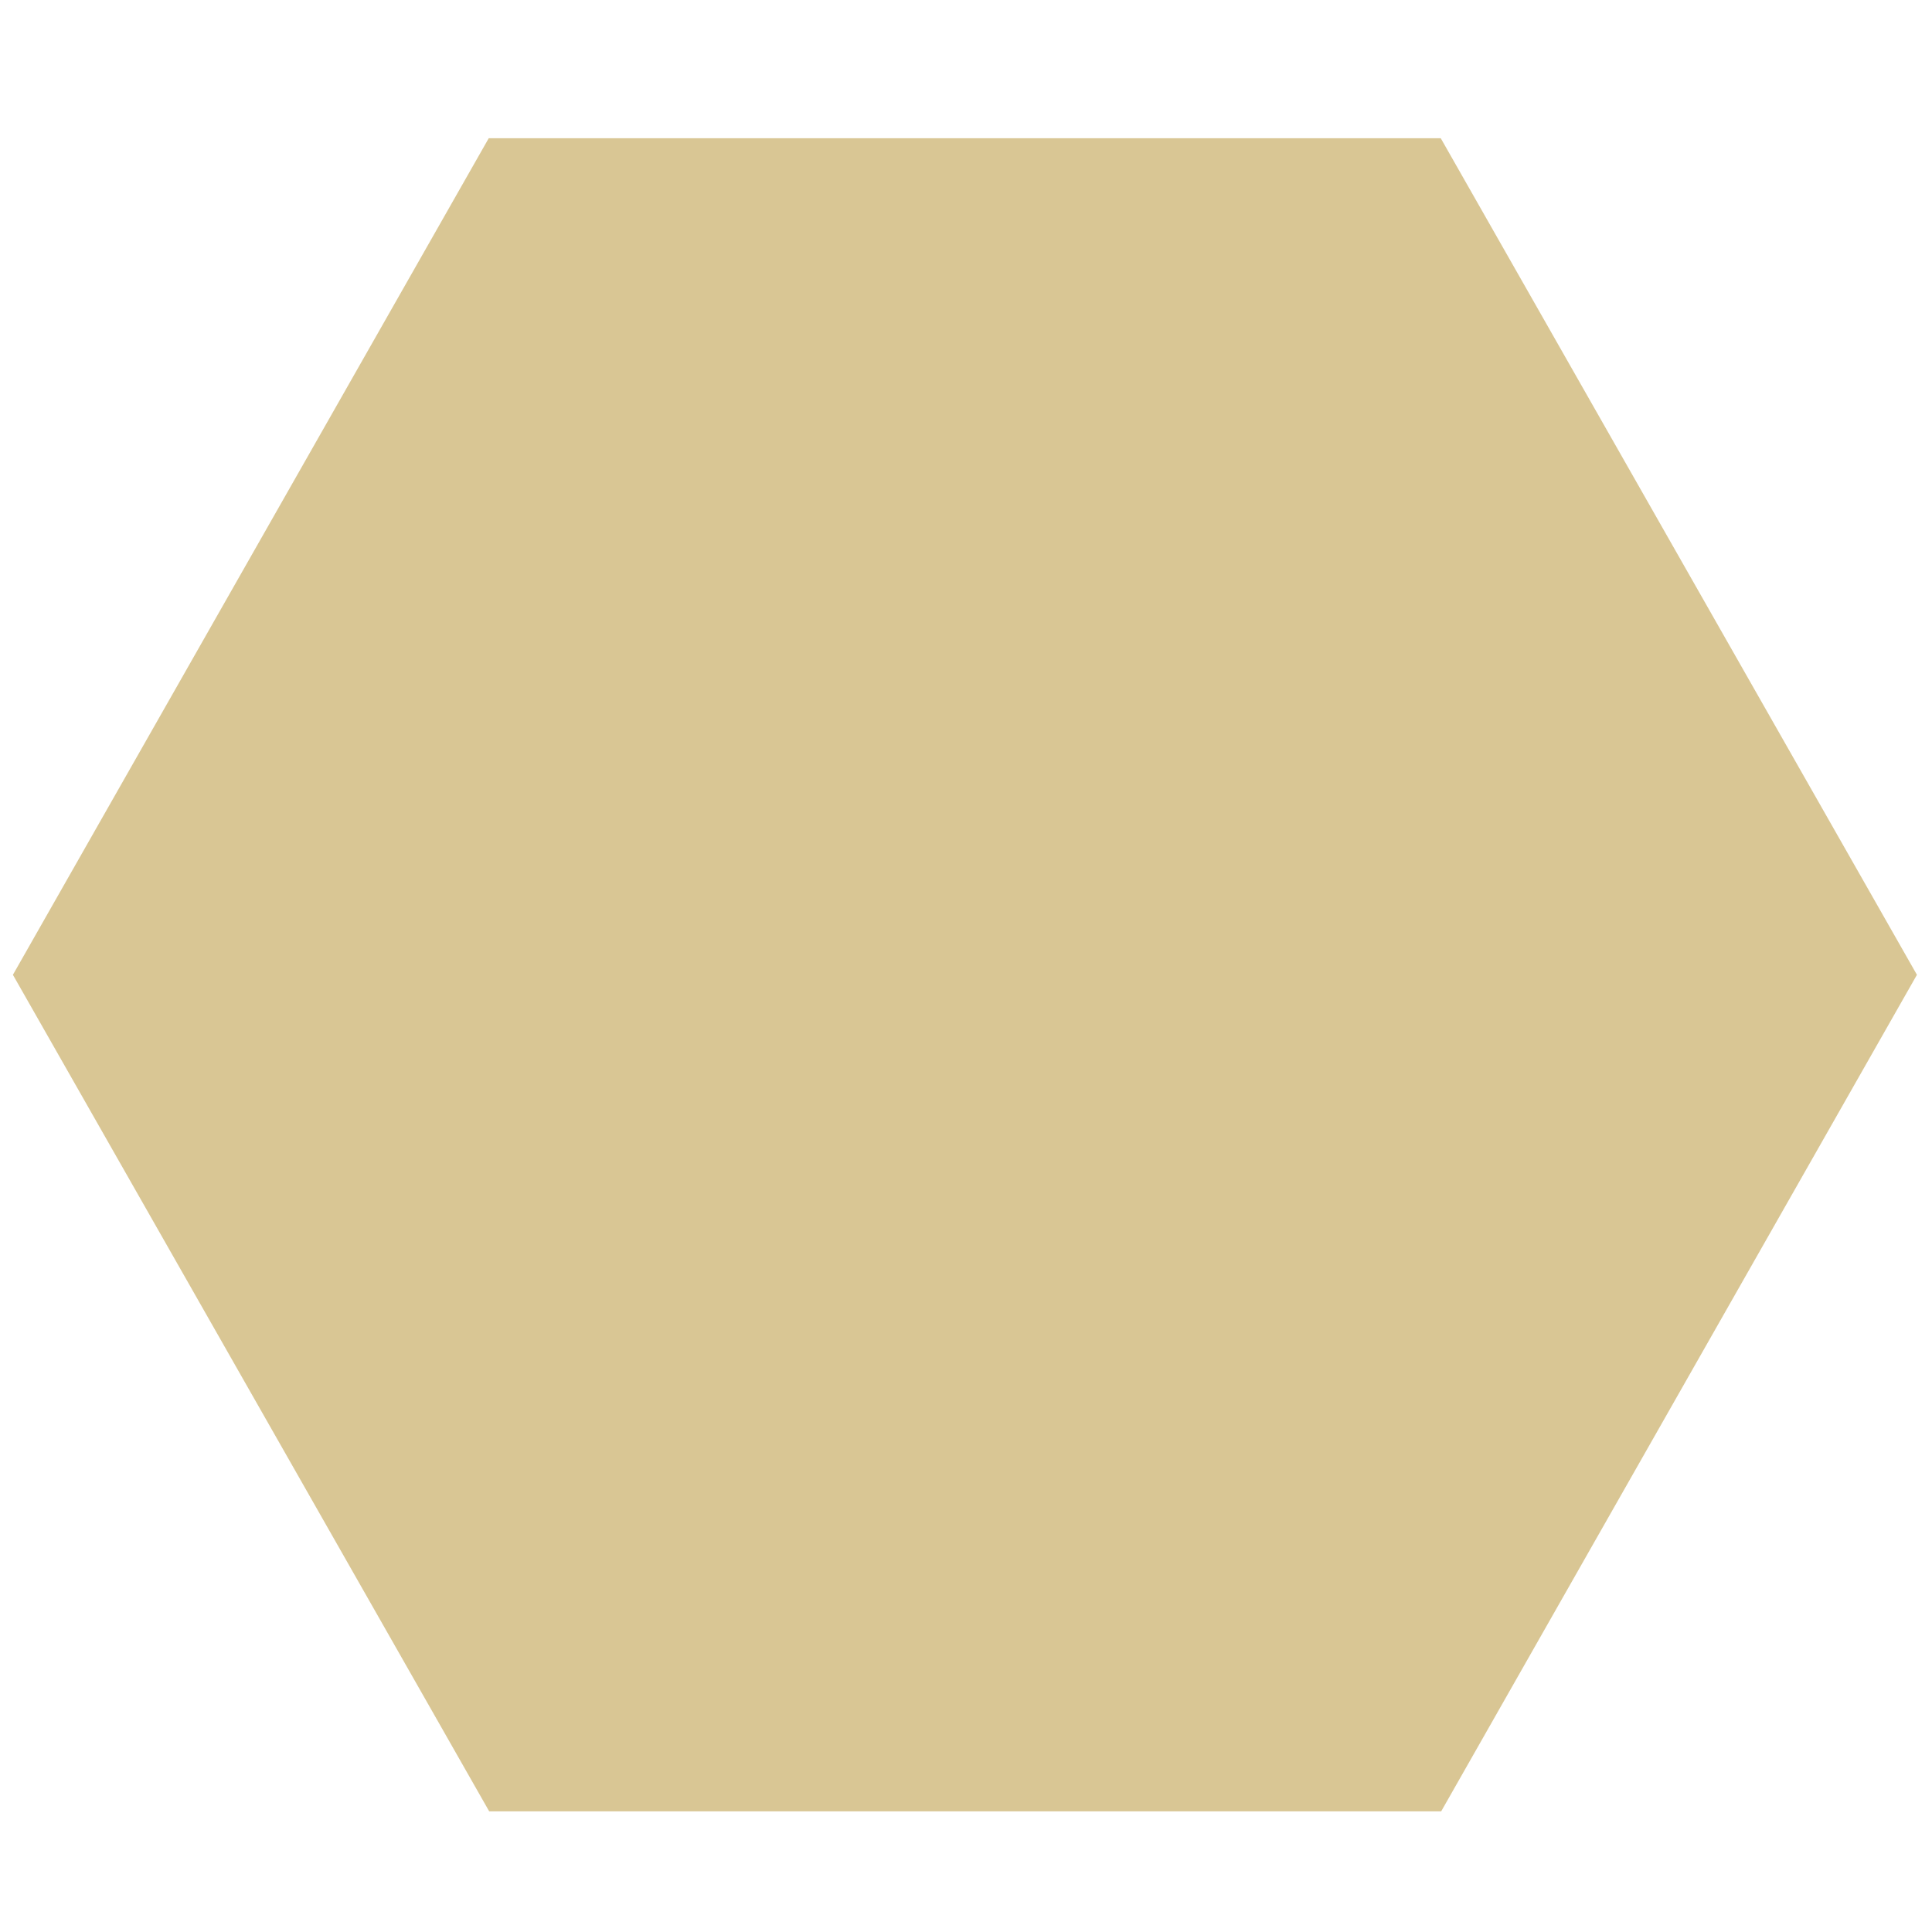 <?xml version="1.0" encoding="utf-8"?>
<!-- Generator: Adobe Illustrator 14.0.0, SVG Export Plug-In . SVG Version: 6.00 Build 43363)  -->
<!DOCTYPE svg PUBLIC "-//W3C//DTD SVG 1.1//EN" "http://www.w3.org/Graphics/SVG/1.1/DTD/svg11.dtd">
<svg version="1.1" id="Layer_1" xmlns="http://www.w3.org/2000/svg" xmlns:xlink="http://www.w3.org/1999/xlink" x="0px" y="0px"
	 width="50px" height="50px" viewBox="0 0 50 50" enable-background="new 0 0 50 50" xml:space="preserve">
<path fill="#D9C694" d="M49.61,25.228L37.287,3.578H12.648L0.334,25.228L12.66,46.877h24.638L49.61,25.228L49.61,25.228z
	 M24.974,25.228L24.974,25.228L24.974,25.228L24.974,25.228z"/>
</svg>
